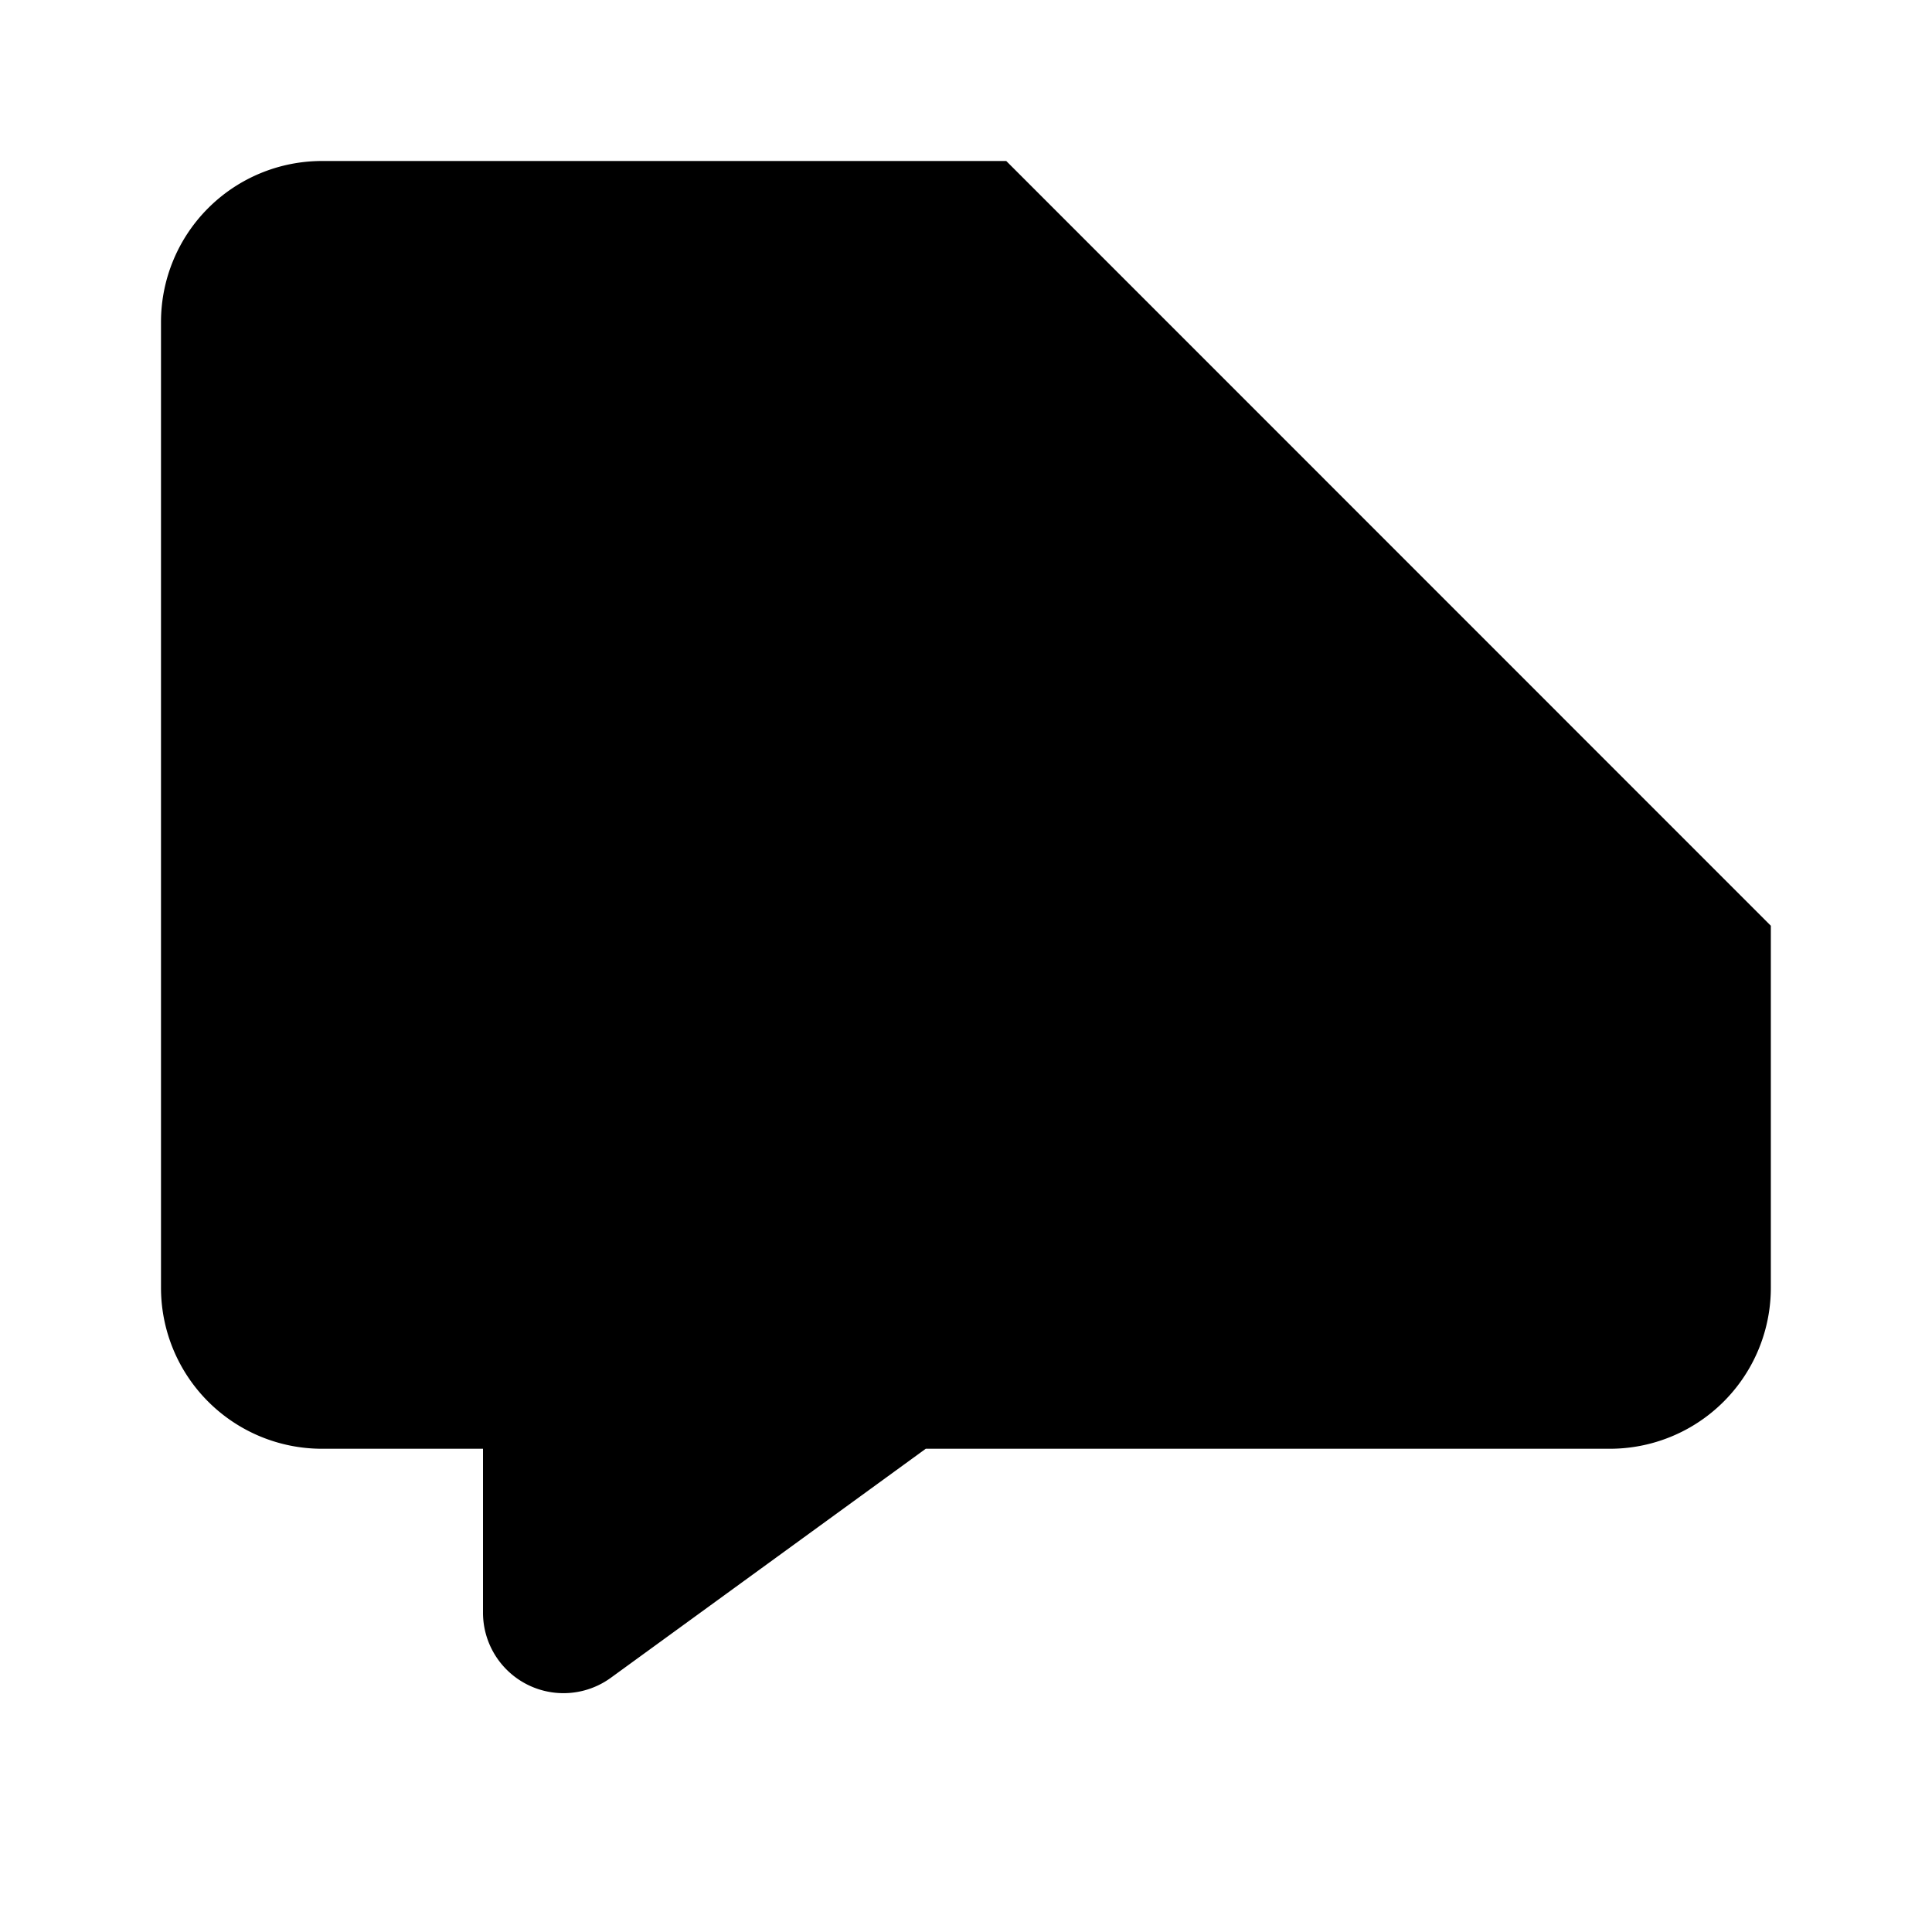 <svg xmlns="http://www.w3.org/2000/svg" viewBox="0 0 24 24"><path d="M21.998 11.5v4.497a2 2 0 0 1-2 2H11.5l-3.912 2.845A1 1 0 0 1 6 20.033v-2.036H4a2 2 0 0 1-2-2V4a2 2 0 0 1 2-2h8.5M16.001 2.001l2.998 3m0 0L22 8m-3-3 3-3m-3 3-3 3M8 13h6M8 8h2.5"/></svg>